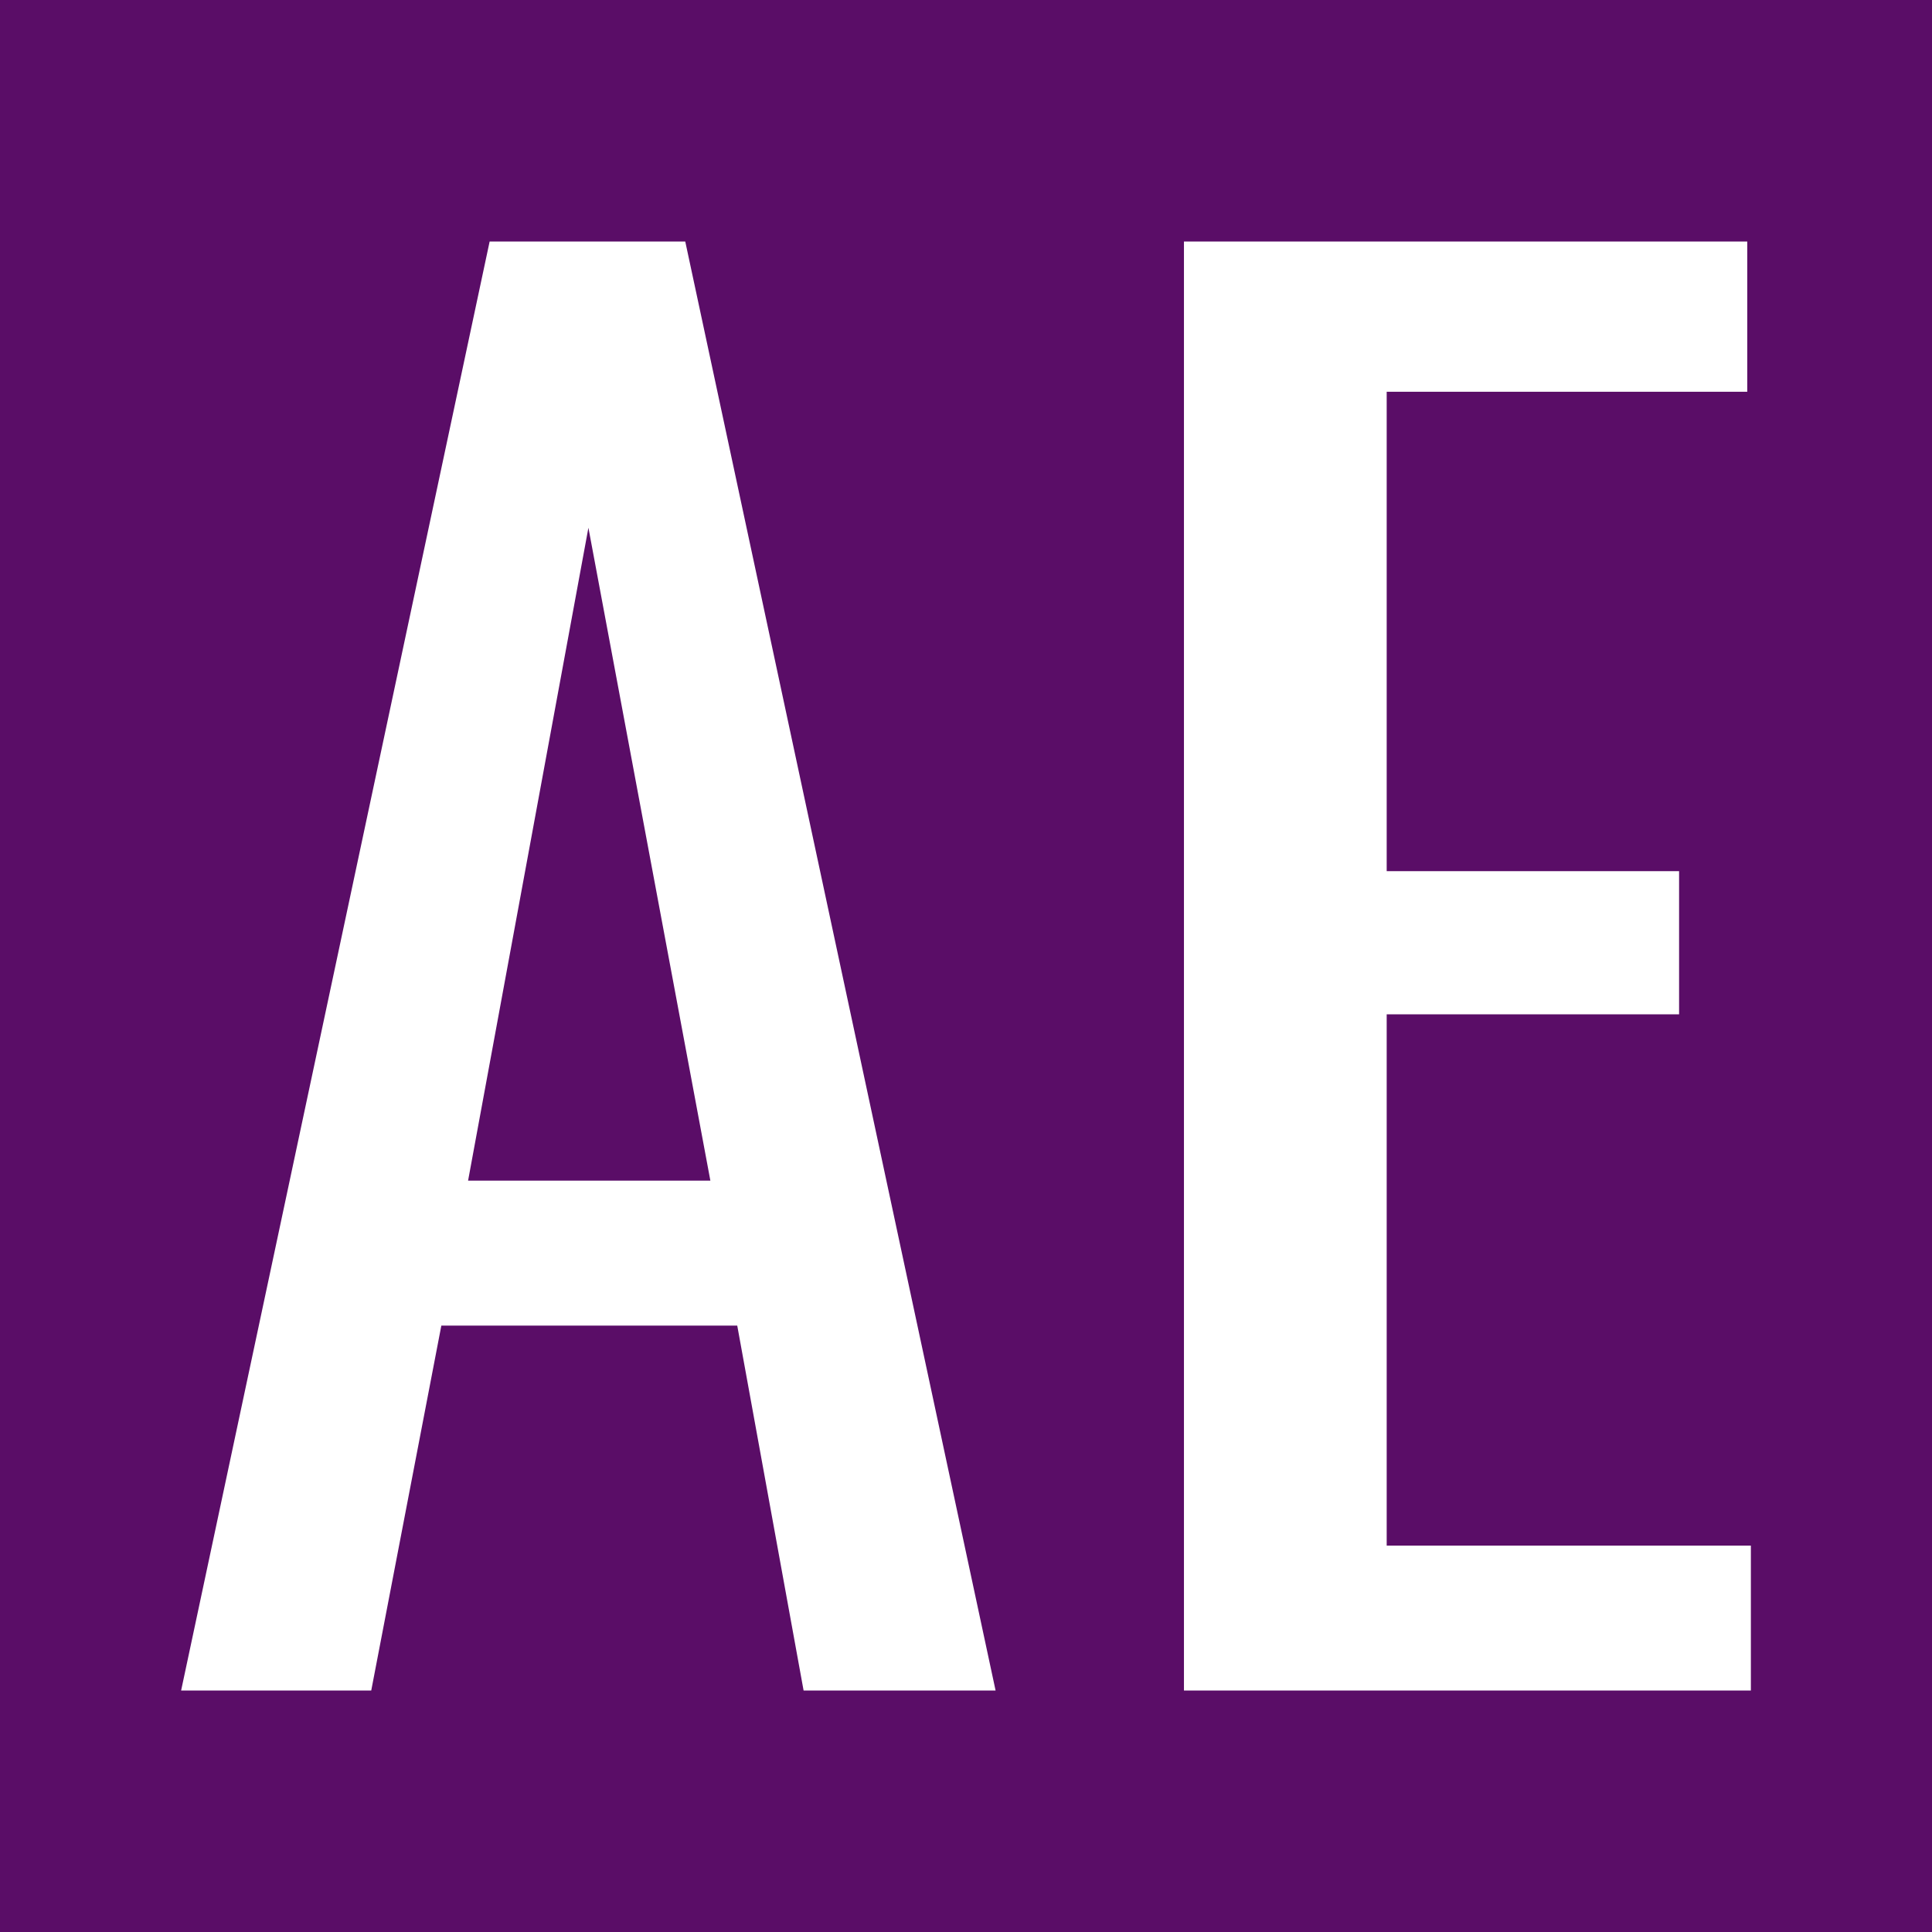 <svg width="32" height="32" fill="none" xmlns="http://www.w3.org/2000/svg"><path fill="#5A0D67" d="M0 0h32v32H0z"/><path d="M8.11 4h3.24l5.14 24h-3.18l-1.099-6.044H7.31L6.149 28H3L8.11 4Zm3.656 15.555L9.746 8.741 7.753 19.555h4.012ZM19.61 4h9.33v2.489h-5.972v7.94h4.843V16.8h-4.843v8.8H29V28h-9.39V4Z" fill="#fff"/></svg>